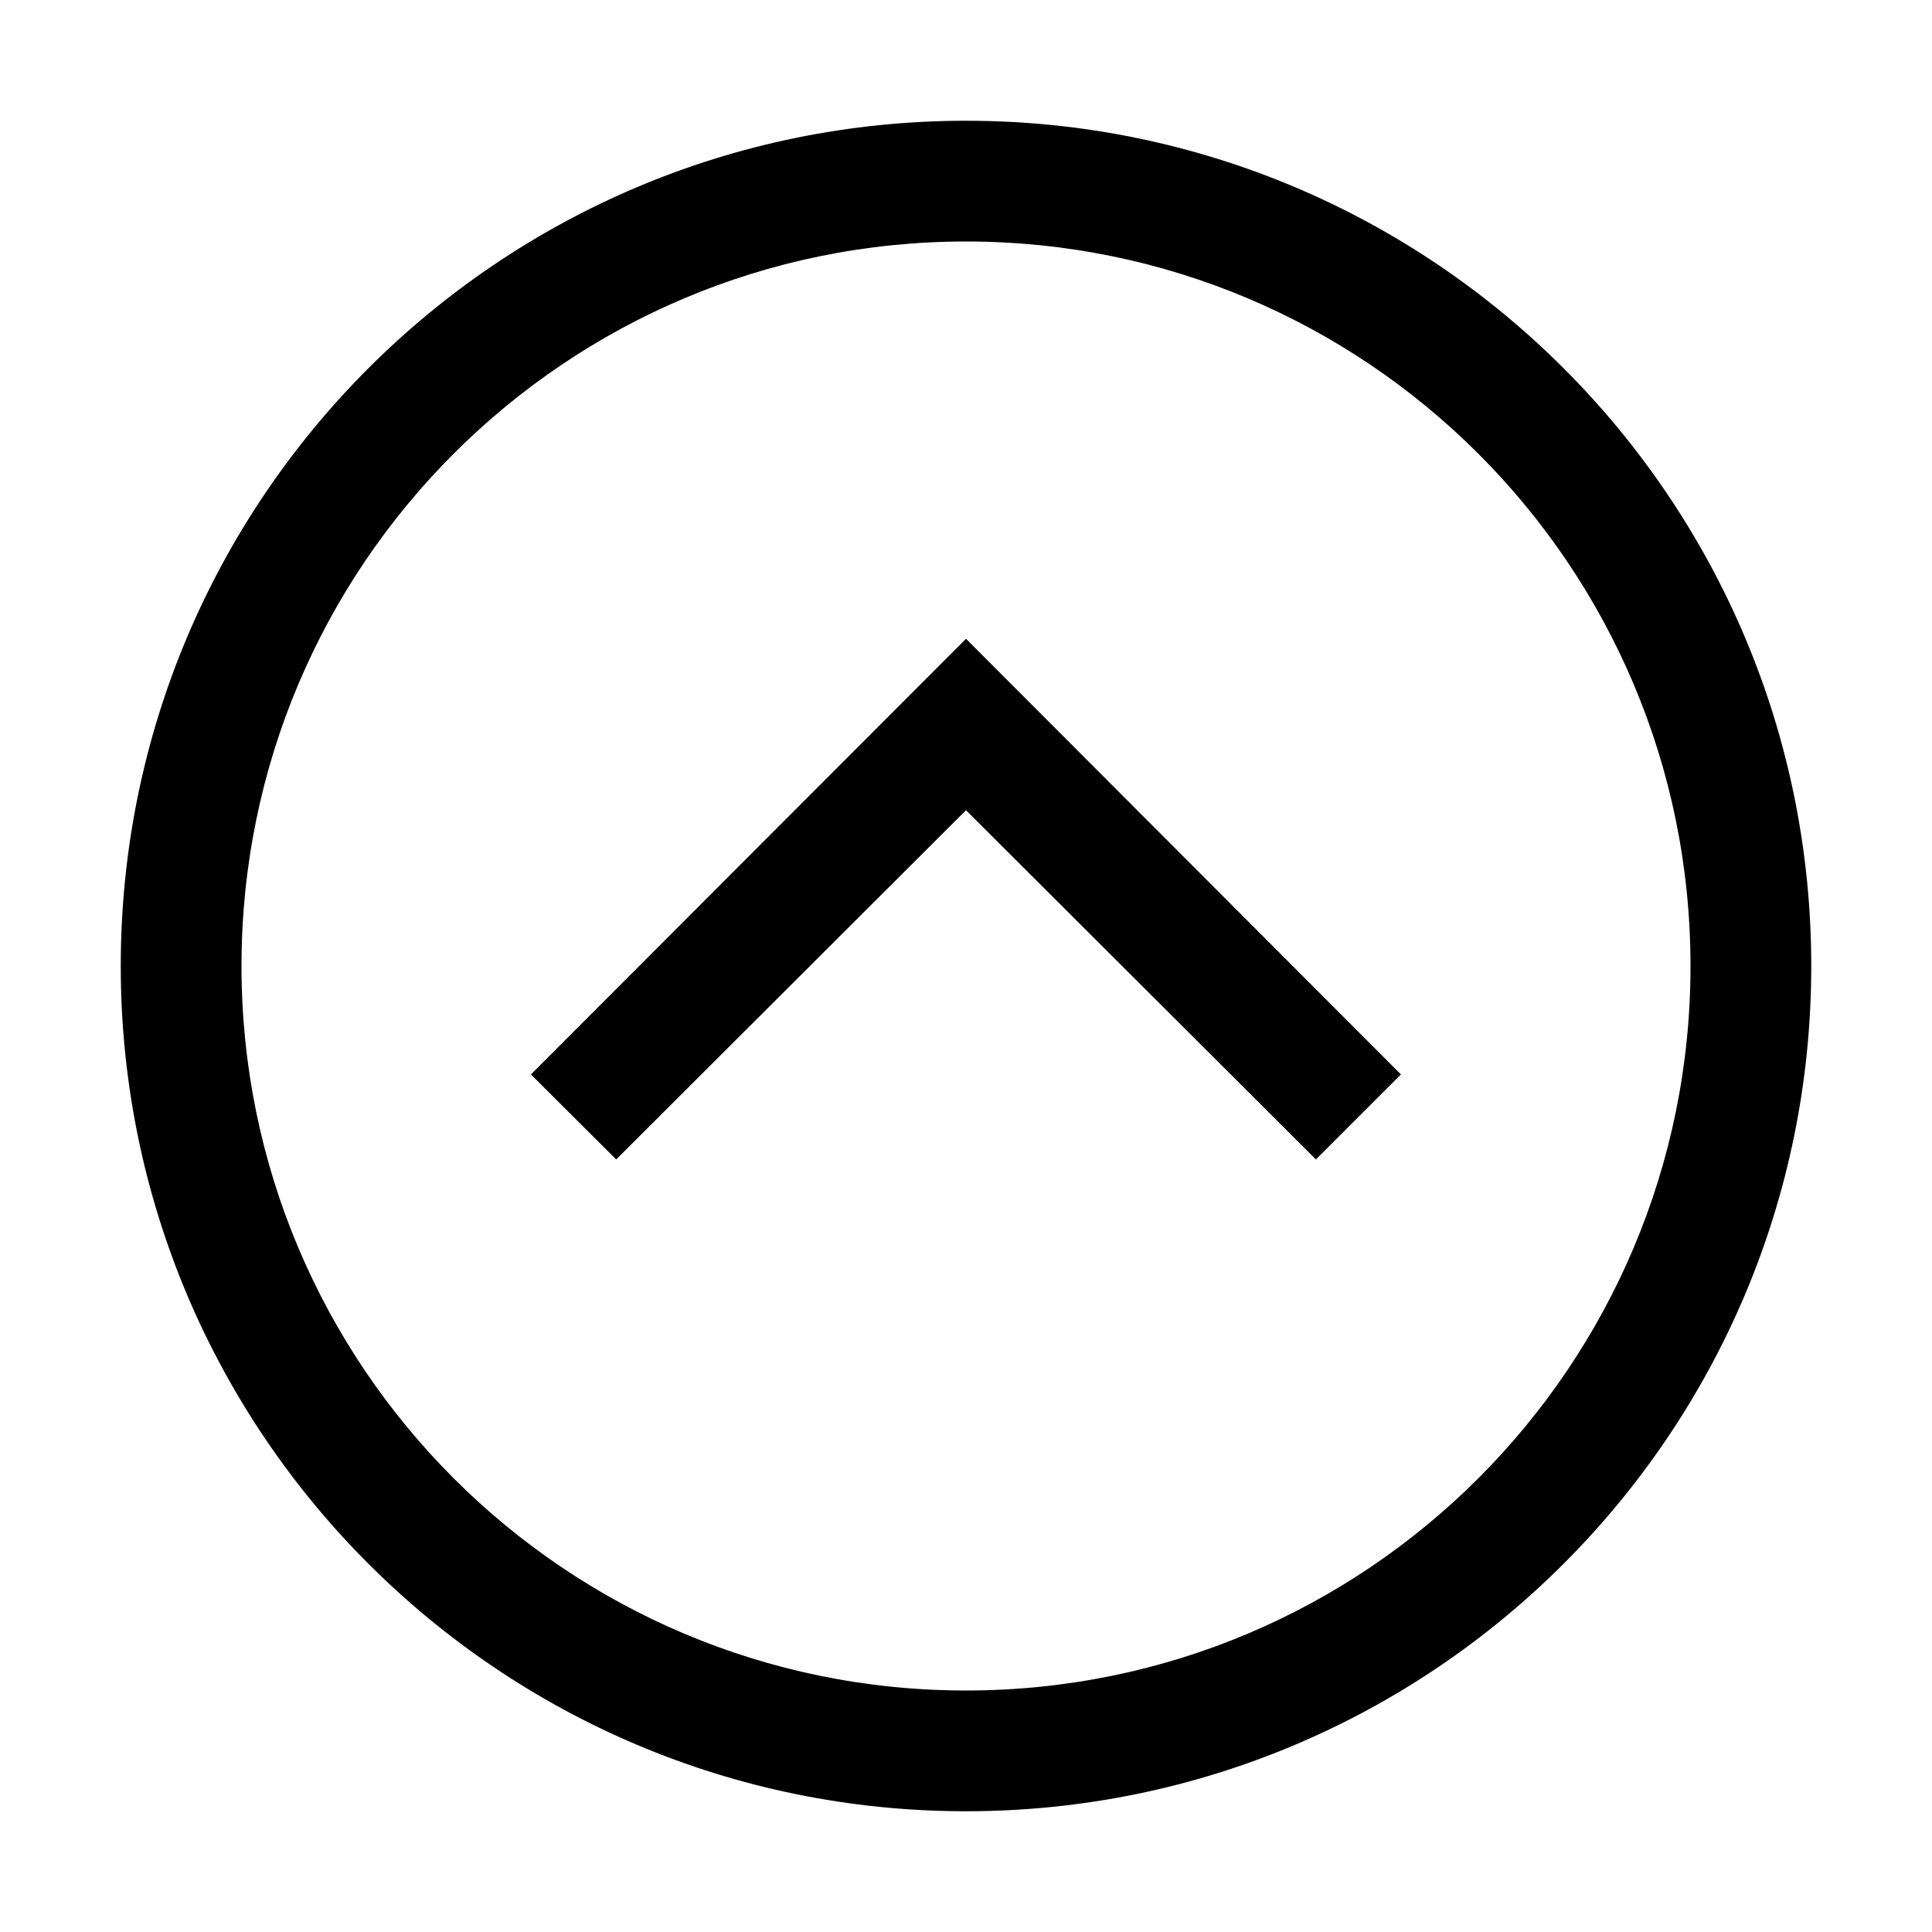 ﻿<?xml version="1.0" encoding="utf-8"?>
<!DOCTYPE svg PUBLIC "-//W3C//DTD SVG 1.1//EN" "http://www.w3.org/Graphics/SVG/1.1/DTD/svg11.dtd">
<svg xmlns="http://www.w3.org/2000/svg" xmlns:xlink="http://www.w3.org/1999/xlink" version="1.1" baseProfile="full" width="16" height="16" viewBox="0 0 16.00 16.00" enable-background="new 0 0 16.00 16.00" xml:space="preserve">
	<path fill="#000000" fill-opacity="1" stroke-width="0.2" stroke-linejoin="round" d="M 10.898,9.602L 8,6.71L 5.103,9.602L 4.397,8.898L 8,5.29L 11.602,8.898L 10.898,9.602 Z M 15,8C 15,11.866 11.866,15 8,15C 4.134,15 1,11.866 1,8C 1,4.134 4.134,1 8,1C 11.866,1 15,4.134 15,8 Z M 14,8C 14,4.686 11.314,2 8,2C 4.686,2 2,4.686 2,8C 2,11.314 4.686,14 8,14C 11.314,14 14,11.314 14,8 Z "/>
</svg>
